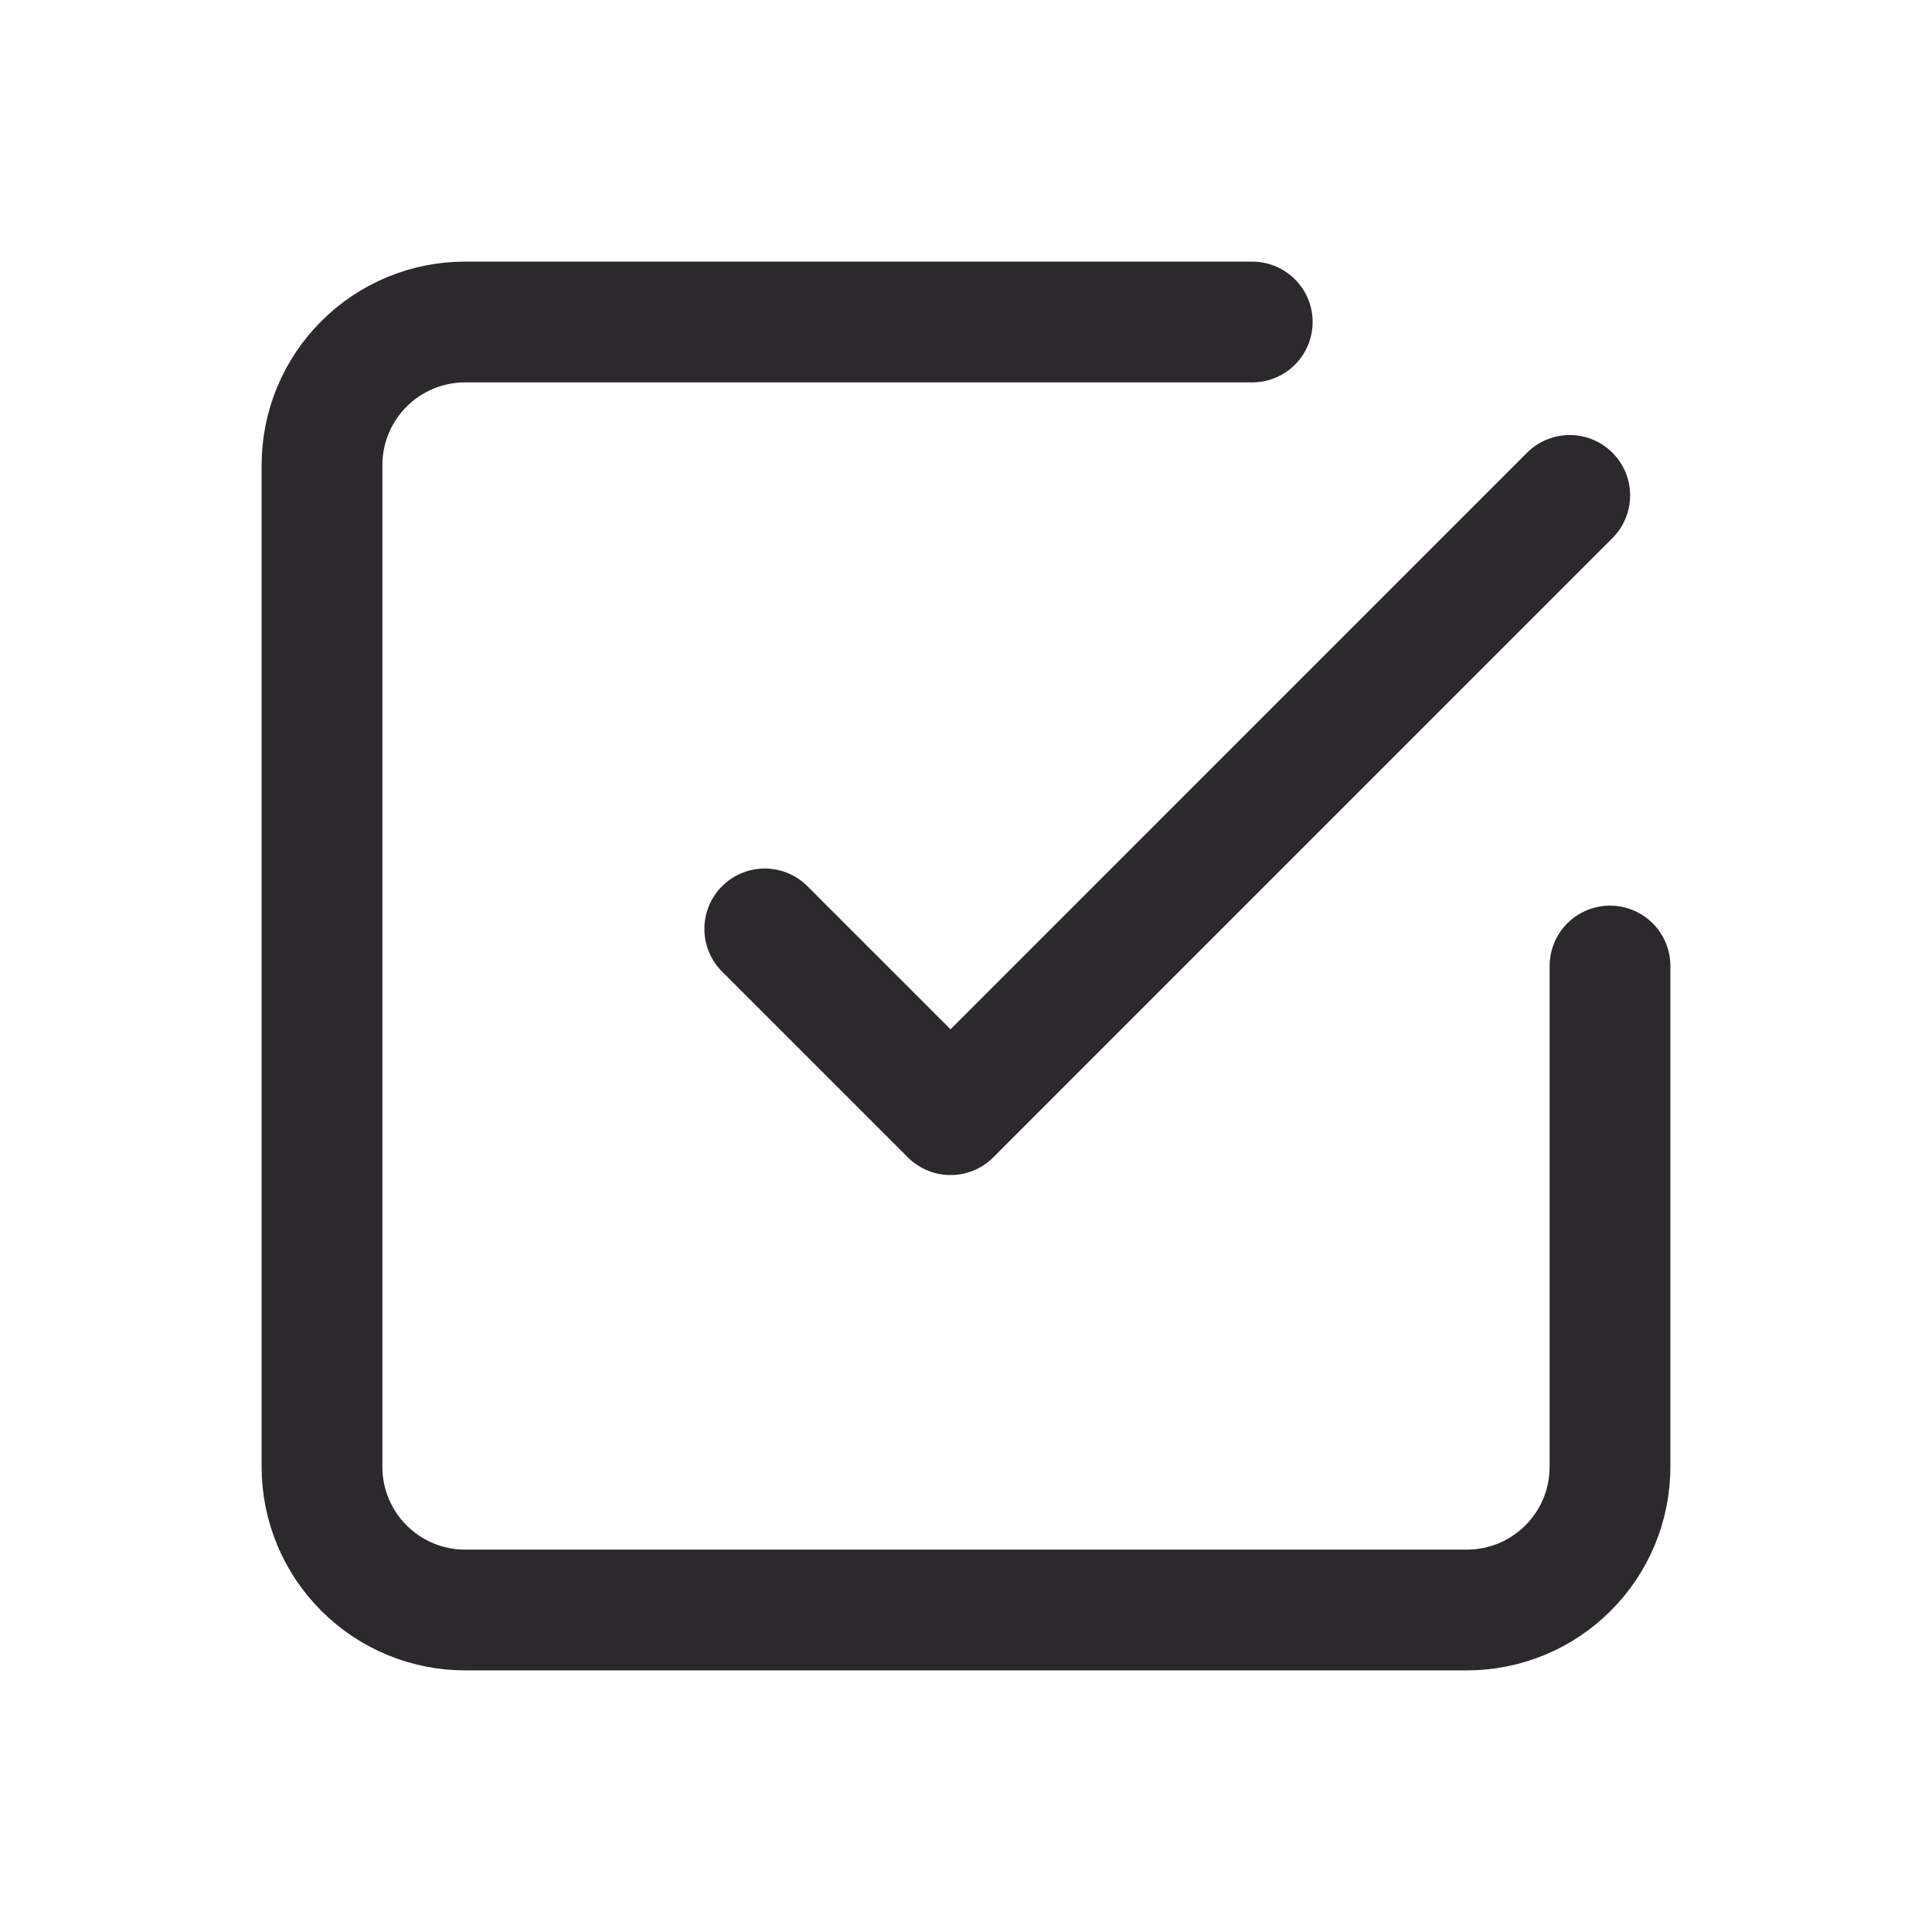 <svg width="24" height="24" viewBox="0 0 24 24" fill="none" xmlns="http://www.w3.org/2000/svg">
<path d="M9.5 11.539L11.808 13.847L19.5 6.154" stroke="#2B292C" stroke-width="1.5" stroke-linecap="round" stroke-linejoin="round"/>
<path d="M20 12V18.222C20 18.694 19.813 19.146 19.479 19.479C19.146 19.813 18.694 20 18.222 20H5.778C5.306 20 4.854 19.813 4.521 19.479C4.187 19.146 4 18.694 4 18.222V5.778C4 5.306 4.187 4.854 4.521 4.521C4.854 4.187 5.306 4 5.778 4H15.556" stroke="#2B292C" stroke-width="1.5" stroke-linecap="round" stroke-linejoin="round"/>
</svg>
